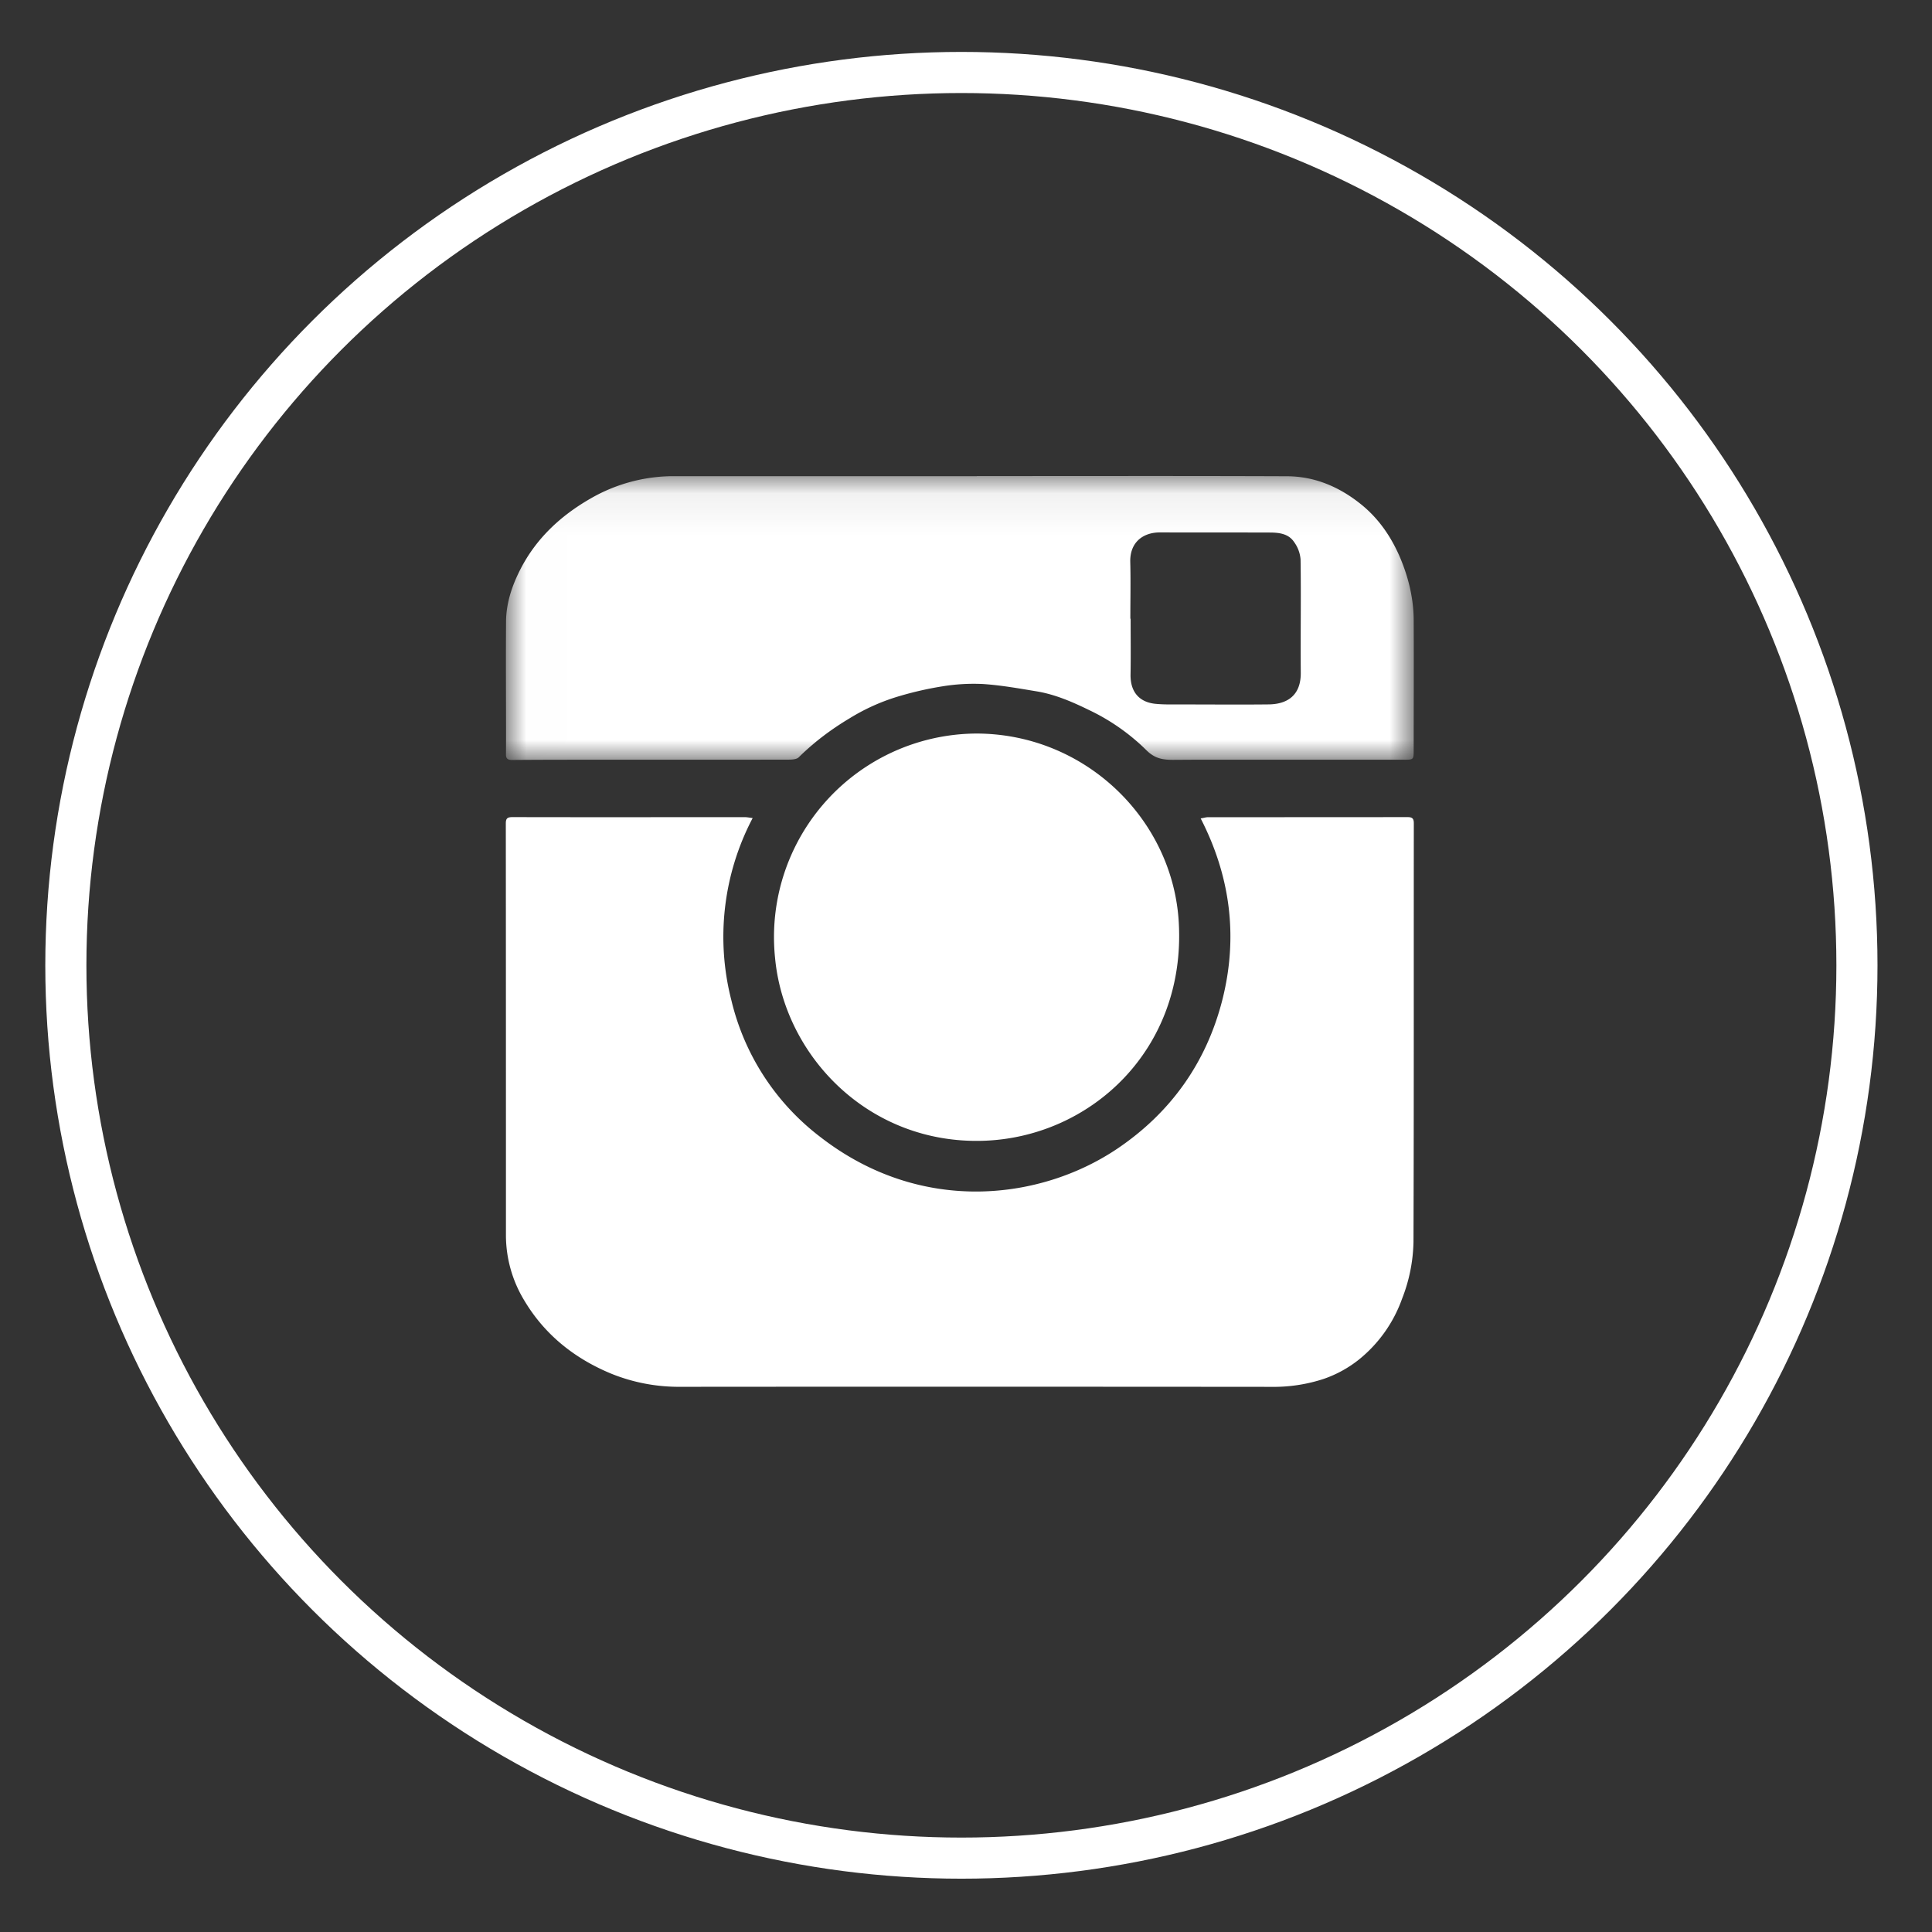 <svg xmlns="http://www.w3.org/2000/svg" xmlns:xlink="http://www.w3.org/1999/xlink" width="47" height="47" viewBox="0 0 47 47">
    <rect x="0" y="0" width="47" height="47" fill="#333333" stroke="none"/>
    <defs>
        <path id="a" d="M22.089.08H.002v6.907H22.09z"/>
    </defs>
    <g fill="none" fill-rule="evenodd" transform="translate(1 1)">
        <ellipse cx="22.388" cy="22.483" stroke="#FFF" stroke-width="1" rx="21.786" ry="21.72"/>
        <path fill="#FFF" fill-rule="nonzero" d="M28.209 18.91c.074-.012.128-.03.182-.03 1.618 0 3.233 0 4.85-.002.113 0 .153.032.153.15-.003 3.394.003 6.787-.008 10.182a3.97 3.97 0 0 1-.276 1.38 3.337 3.337 0 0 1-1.046 1.48 2.87 2.87 0 0 1-.863.475 3.9 3.9 0 0 1-1.274.193c-4.789-.004-9.58-.005-14.37-.001a4.378 4.378 0 0 1-1.679-.316c-.899-.37-1.633-.953-2.133-1.8a3.061 3.061 0 0 1-.437-1.568c0-3.34 0-6.68-.003-10.022 0-.125.042-.153.163-.153 1.882.004 3.766.001 5.65.001.056 0 .112.012.192.022a6.211 6.211 0 0 0-.516 4.44 5.895 5.895 0 0 0 2.164 3.32c2.467 1.913 5.377 1.526 7.22.285 1.306-.88 2.17-2.099 2.558-3.621.384-1.518.203-2.995-.527-4.415"/>
        <g transform="translate(11.305 10.502)">
            <mask id="b" fill="#fff">
                <use xlink:href="#a"/>
            </mask>
            <path fill="#FFF" fill-rule="nonzero" d="M15.193 3.549h.007c0 .454.006.907-.002 1.36-.007.41.202.671.607.711.202.02.408.015.613.015.715 0 1.43.007 2.145-.001.462-.007.782-.23.776-.775-.008-.917.009-1.837-.005-2.754a.827.827 0 0 0-.16-.425c-.139-.205-.374-.227-.602-.227-.886-.003-1.771 0-2.658-.003-.417 0-.736.243-.723.723.012.459.002.917.002 1.376zM11.458.08c2.518 0 5.033-.006 7.551.004.665.003 1.256.253 1.777.667.442.35.752.802.97 1.313.203.482.327.989.33 1.516.005 1.05 0 2.1 0 3.15 0 .255 0 .25-.256.25h-5.097l-.503.003c-.274 0-.456-.042-.656-.244a5.096 5.096 0 0 0-1.39-.97c-.402-.196-.812-.374-1.256-.45-.437-.072-.88-.152-1.322-.181a4.712 4.712 0 0 0-.987.057 8.272 8.272 0 0 0-1.033.234 4.97 4.97 0 0 0-1.217.54c-.453.27-.87.583-1.244.953-.056.053-.174.056-.262.056-1.504.003-3.01.002-4.512.002-.736 0-1.472 0-2.205.006-.106 0-.144-.04-.142-.136l.002-.365c0-.957-.007-1.914 0-2.871.004-.45.146-.87.35-1.269.386-.752.98-1.302 1.7-1.716A4.04 4.04 0 0 1 3.981.083h7.477V.08h-.001z" mask="url(#b)"/>
        </g>
        <path fill="#FFF" fill-rule="nonzero" d="M22.74 16.845c2.656-.003 4.793 2.085 4.936 4.593.178 3.1-2.152 5.234-4.761 5.314-2.782.085-4.837-2.063-5.06-4.449a4.951 4.951 0 0 1 4.886-5.458"/>
    </g>
</svg>
